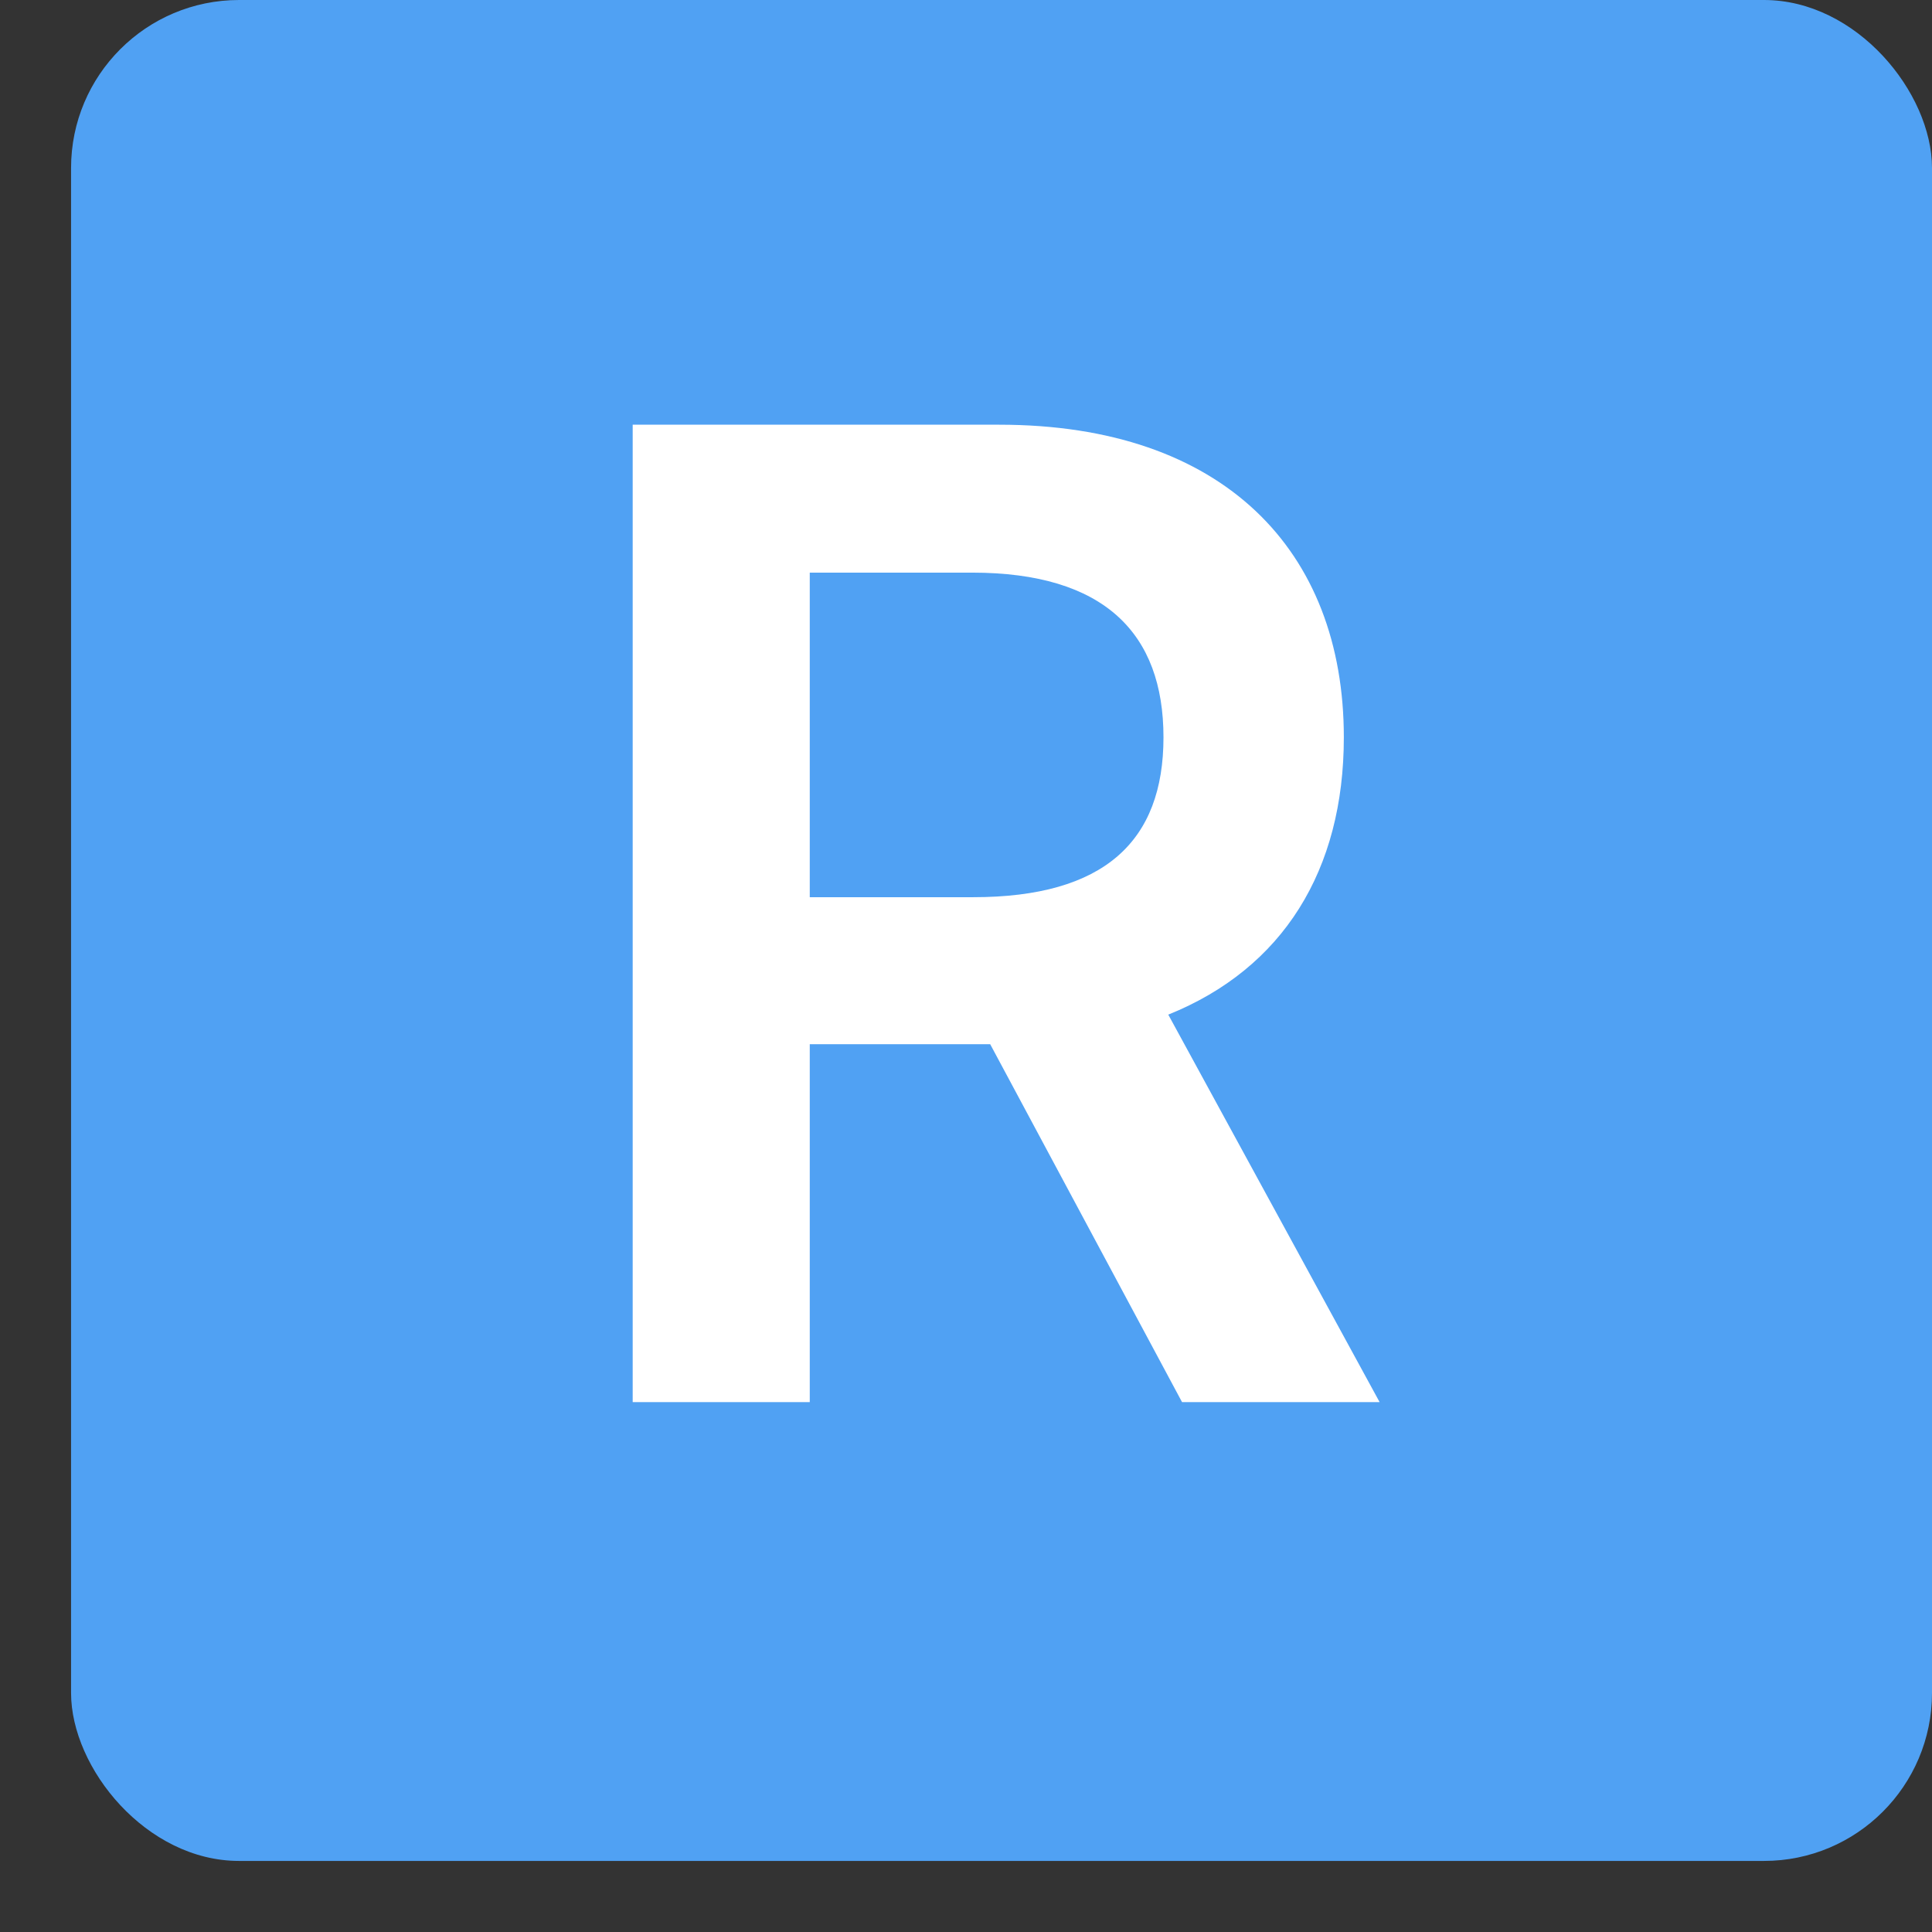 <svg width="23" height="23" viewBox="0 0 23 23" fill="none" xmlns="http://www.w3.org/2000/svg">
<rect x="0" y="0" width="23" height="23" fill="#333333" stroke="none"/>
<rect x="0.846" width="22.154" height="22.154" rx="2" fill="#50A1F3"/>
<path d="M7.532 16.692H9.64V12.431H11.788L14.072 16.692H16.424L13.908 12.079C15.277 11.528 15.998 10.357 15.998 8.778C15.998 6.556 14.567 5.056 11.896 5.056H7.532V16.692ZM9.64 10.681V6.817H11.572C13.146 6.817 13.851 7.539 13.851 8.778C13.851 10.016 13.146 10.681 11.584 10.681H9.64Z" fill="white"/>
</svg>
